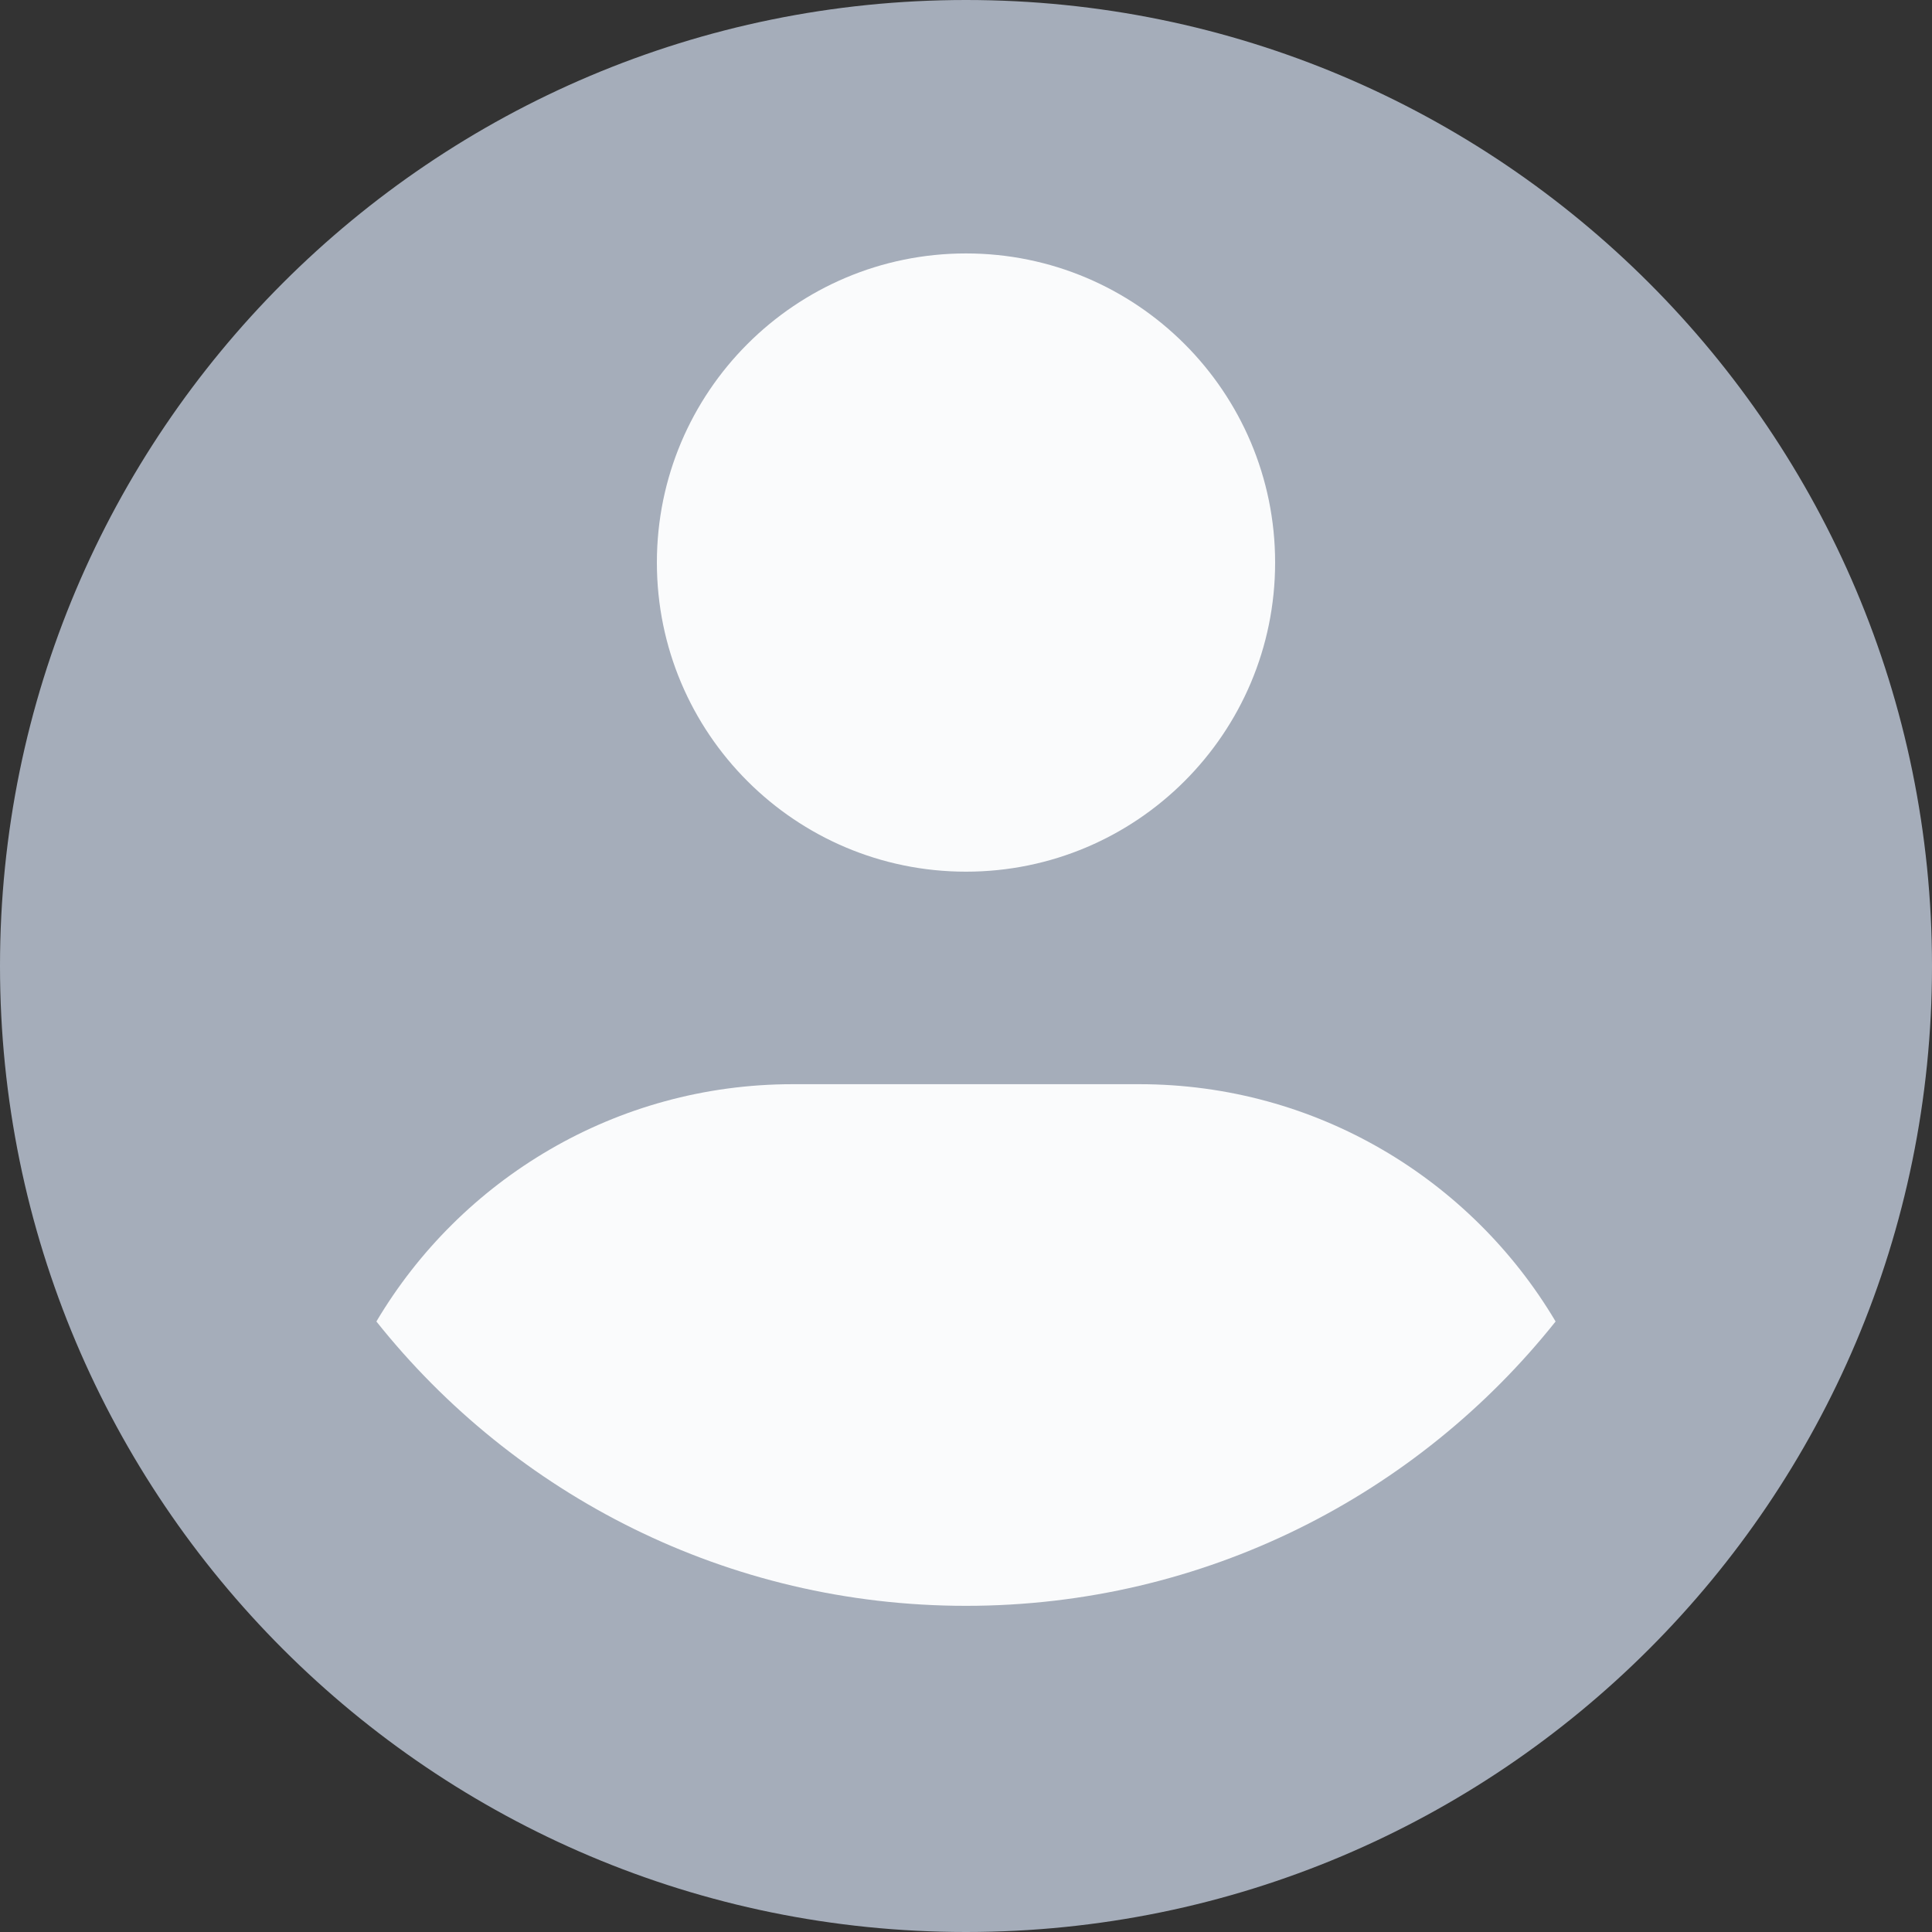 <?xml version="1.0" encoding="UTF-8"?>
<svg width="17px" height="17px" viewBox="0 0 17 17" version="1.1" xmlns="http://www.w3.org/2000/svg" xmlns:xlink="http://www.w3.org/1999/xlink">
    <rect x="0" y="0" width="17" height="17" fill="#333333" stroke="none"/>
    <!-- Builder: Sketch 46.2 (44496) - http://www.bohemiancoding.com/sketch -->
    <title>Group 11</title>
    <desc>Created with Sketch.</desc>
    <defs>
        <path d="M3.312,11.628 C4.526,13.153 6.399,14.13 8.5,14.13 C10.601,14.13 12.473,13.153 13.688,11.628 C12.947,10.379 11.584,9.54 10.025,9.54 L6.975,9.54 C5.418,9.54 4.053,10.378 3.312,11.628 Z" id="path-1"></path>
    </defs>
    <g id="Navigation" stroke="none" stroke-width="1" fill="none" fill-rule="evenodd">
        <g id="WAC-Desktop-menu---products" transform="translate(-1151, -36)">
            <g id="Group-4" transform="translate(971, 29)">
                <g id="Group-3">
                    <g id="Group-6">
                        <g id="Group-11" transform="translate(180, 7)">
                            <g id="Defualt-avatar">
                                <path d="M0,8.5 C0,13.195 3.805,17 8.5,17 C13.194,17 17,13.195 17,8.5 C17,3.806 13.194,0 8.5,0 C3.805,0 0,3.806 0,8.5 Z" id="Fill-1" fill="#A5ADBA"></path>
                                <path d="M8.5,2.23 C10.002,2.23 11.22,3.449 11.22,4.95 C11.22,6.452 10.002,7.67 8.5,7.67 C6.998,7.67 5.78,6.452 5.78,4.95 C5.78,3.449 6.998,2.23 8.5,2.23 L8.5,2.23 Z" id="Path" fill="#FAFBFC"></path>
                                <mask id="mask-2" fill="white">
                                    <use xlink:href="#path-1"></use>
                                </mask>
                                <use id="Combined-Shape" fill="#FAFBFC" xlink:href="#path-1"></use>
                            </g>
                        </g>
                    </g>
                </g>
            </g>
        </g>
    </g>
</svg>
